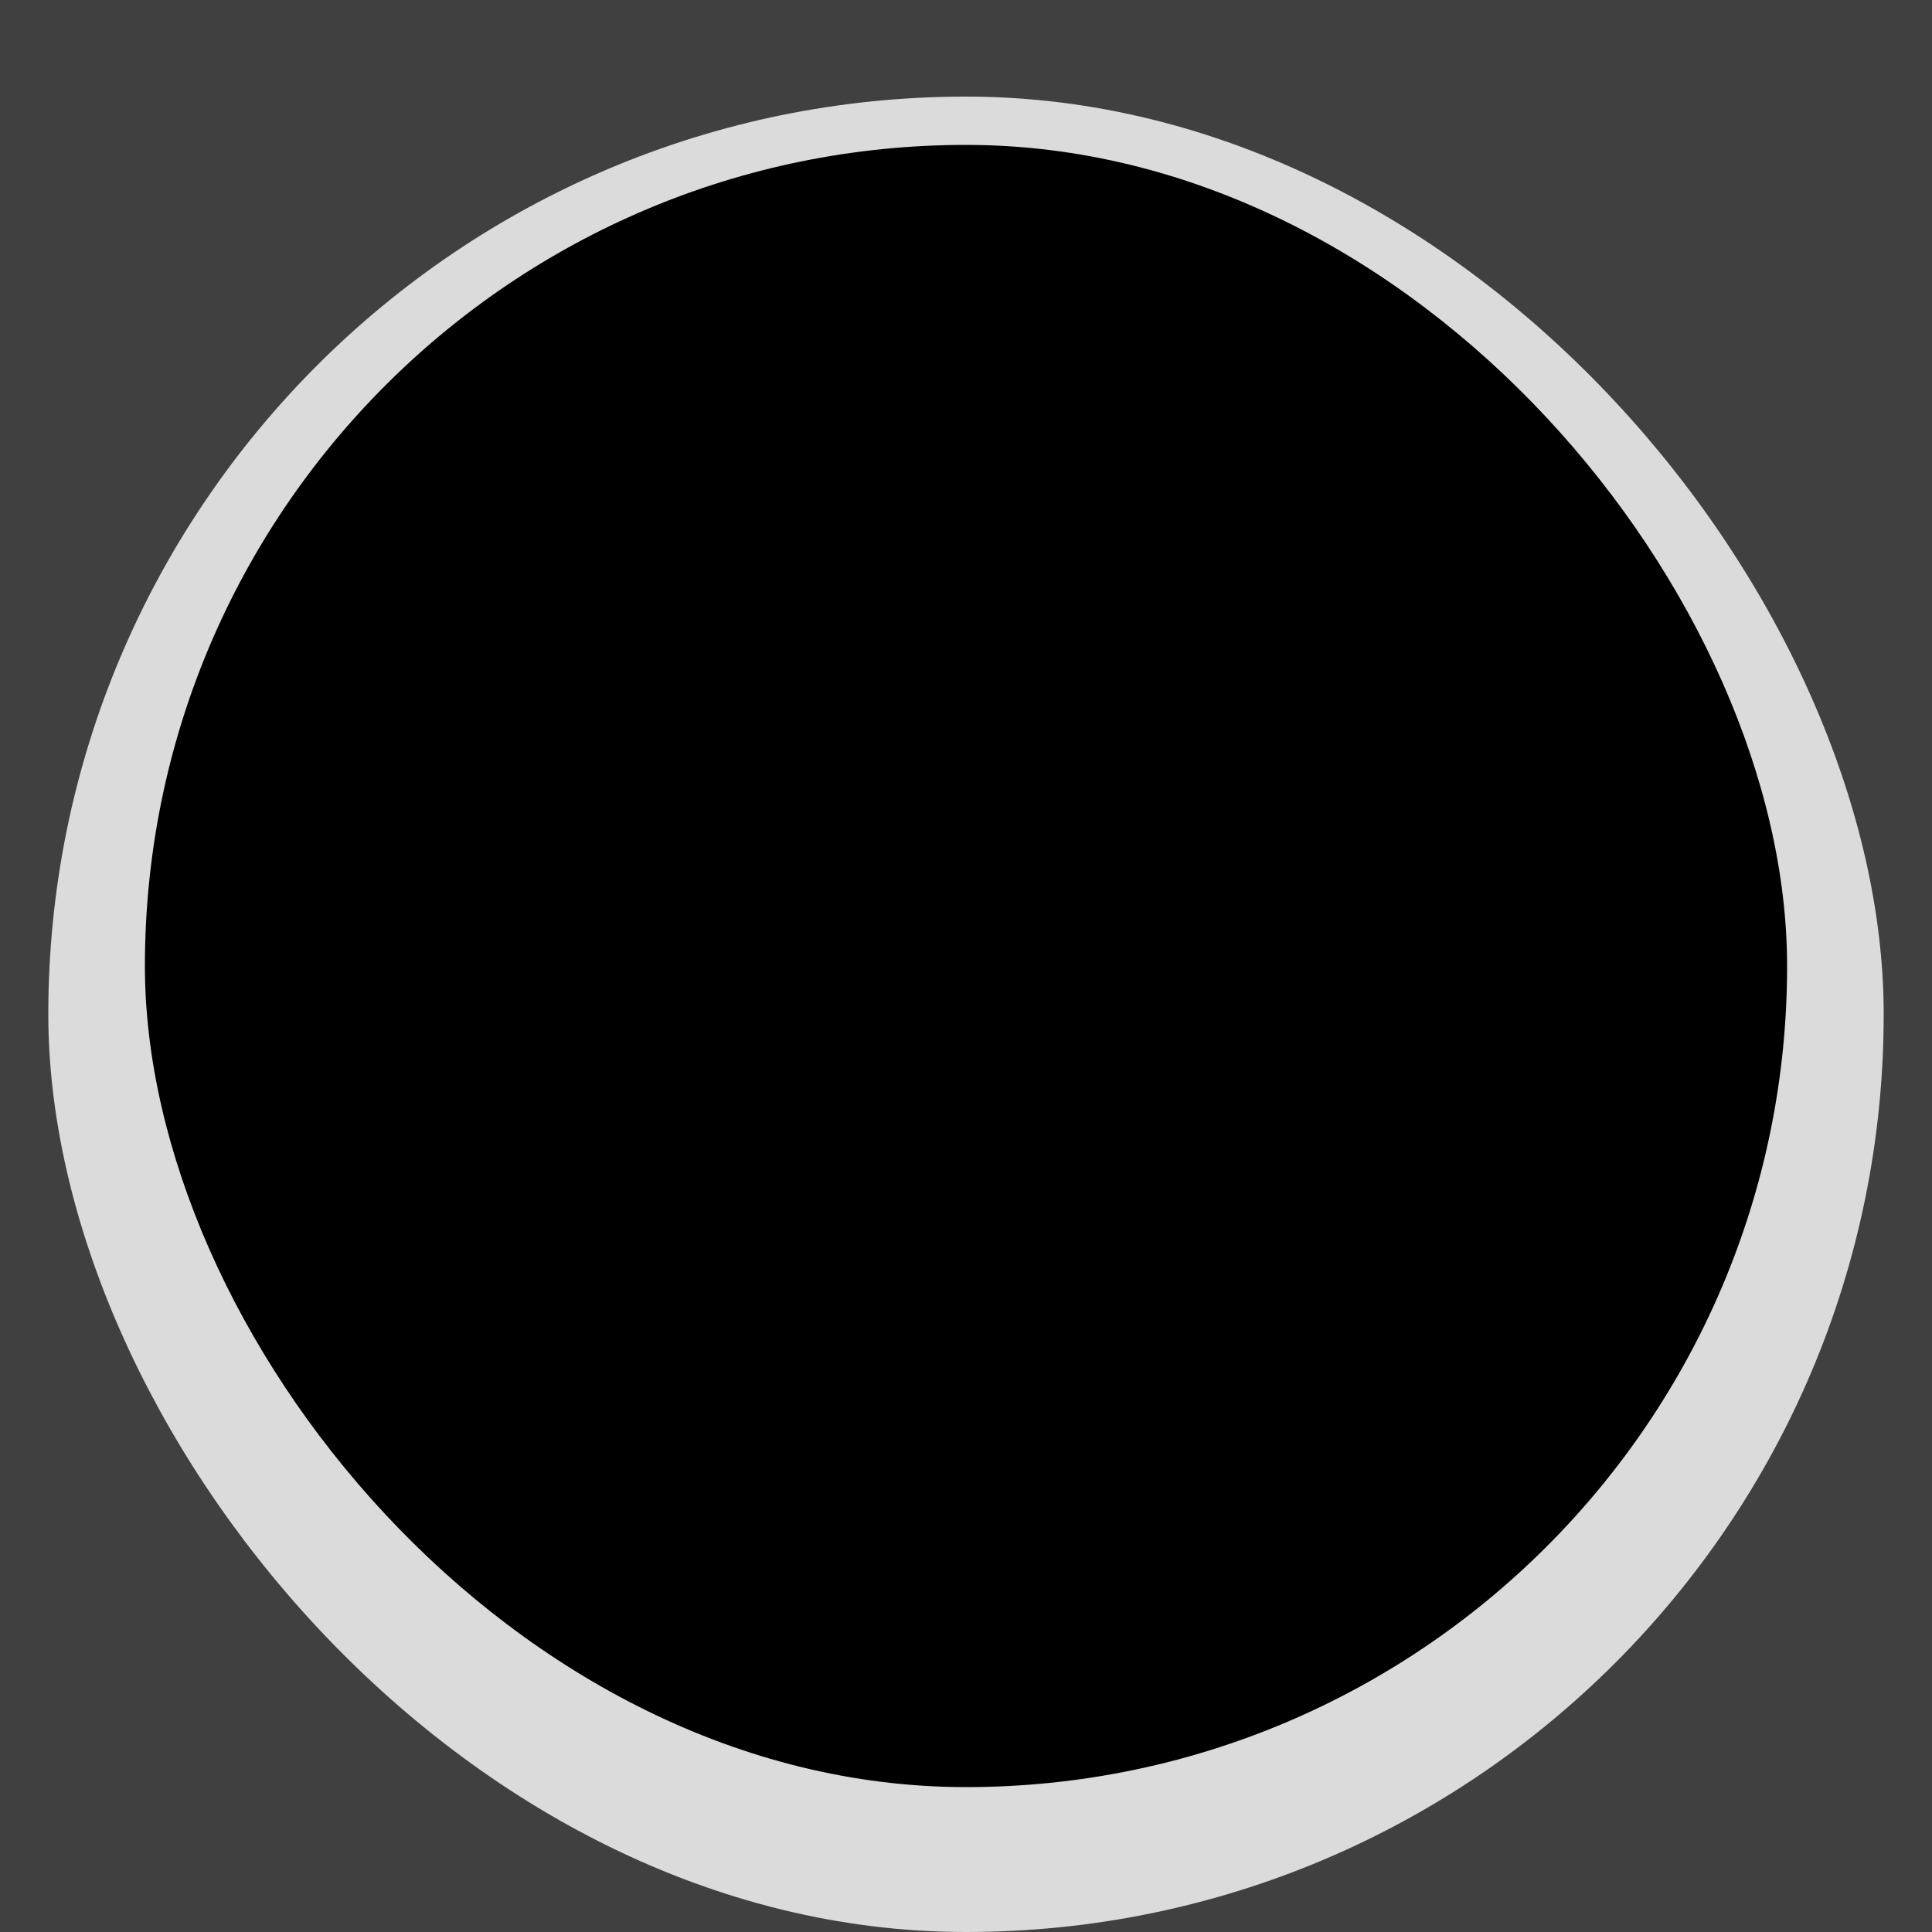 <?xml version="1.0" encoding="UTF-8" standalone="no"?>
<!-- Created with Inkscape (http://www.inkscape.org/) -->

<svg
   xmlns:dc="http://purl.org/dc/elements/1.1/"
   xmlns:cc="http://creativecommons.org/ns#"
   xmlns:rdf="http://www.w3.org/1999/02/22-rdf-syntax-ns#"
   xmlns:svg="http://www.w3.org/2000/svg"
   xmlns="http://www.w3.org/2000/svg"
   xmlns:sodipodi="http://sodipodi.sourceforge.net/DTD/sodipodi-0.dtd"
   xmlns:inkscape="http://www.inkscape.org/namespaces/inkscape"
   width="40"
   height="40"
   viewBox="0 0 40 40"
   version="1.1"
   id="svg8"
   inkscape:version="0.92.4 5da689c313, 2019-01-14"
   sodipodi:docname="button-circular-active.svg">
  <defs
     id="defs2" />
  <sodipodi:namedview
     id="base"
     pagecolor="#ffffff"
     bordercolor="#666666"
     borderopacity="1.0"
     inkscape:pageopacity="0.0"
     inkscape:pageshadow="2"
     inkscape:zoom="15.839192"
     inkscape:cx="19.633487"
     inkscape:cy="20.958169"
     inkscape:document-units="px"
     inkscape:current-layer="layer1"
     showgrid="false"
     units="px"
     inkscape:pagecheckerboard="true"
     inkscape:window-width="1418"
     inkscape:window-height="871"
     inkscape:window-x="470"
     inkscape:window-y="85"
     inkscape:window-maximized="0" />
  <g
     inkscape:label="Capa 1"
     inkscape:groupmode="layer"
     id="layer1"
     transform="translate(0,-286.417)">
    <g
       id="g825">
      <rect
         y="286.417"
         x="0"
         height="40"
         width="40"
         id="rect819"
         style="opacity:1;fill:#404040;fill-opacity:1;stroke:none;stroke-width:2;stroke-miterlimit:4;stroke-dasharray:none;stroke-opacity:1" />
      <rect
         rx="38"
         y="288.417"
         x="1"
         height="38"
         width="38"
         id="rect4504-3"
         style="opacity:1;fill:#dbdbdb;fill-opacity:1;fill-rule:evenodd;stroke:none;stroke-width:3;stroke-miterlimit:4;stroke-dasharray:none;stroke-opacity:1" />
      <rect
         rx="34"
         y="289.417"
         x="3"
         height="34"
         width="34"
         id="rect4504"
         style="opacity:1;fill:#000000;fill-opacity:1;fill-rule:evenodd;stroke:none;stroke-width:3;stroke-miterlimit:4;stroke-dasharray:none;stroke-opacity:1" />
    </g>
  </g>
</svg>
